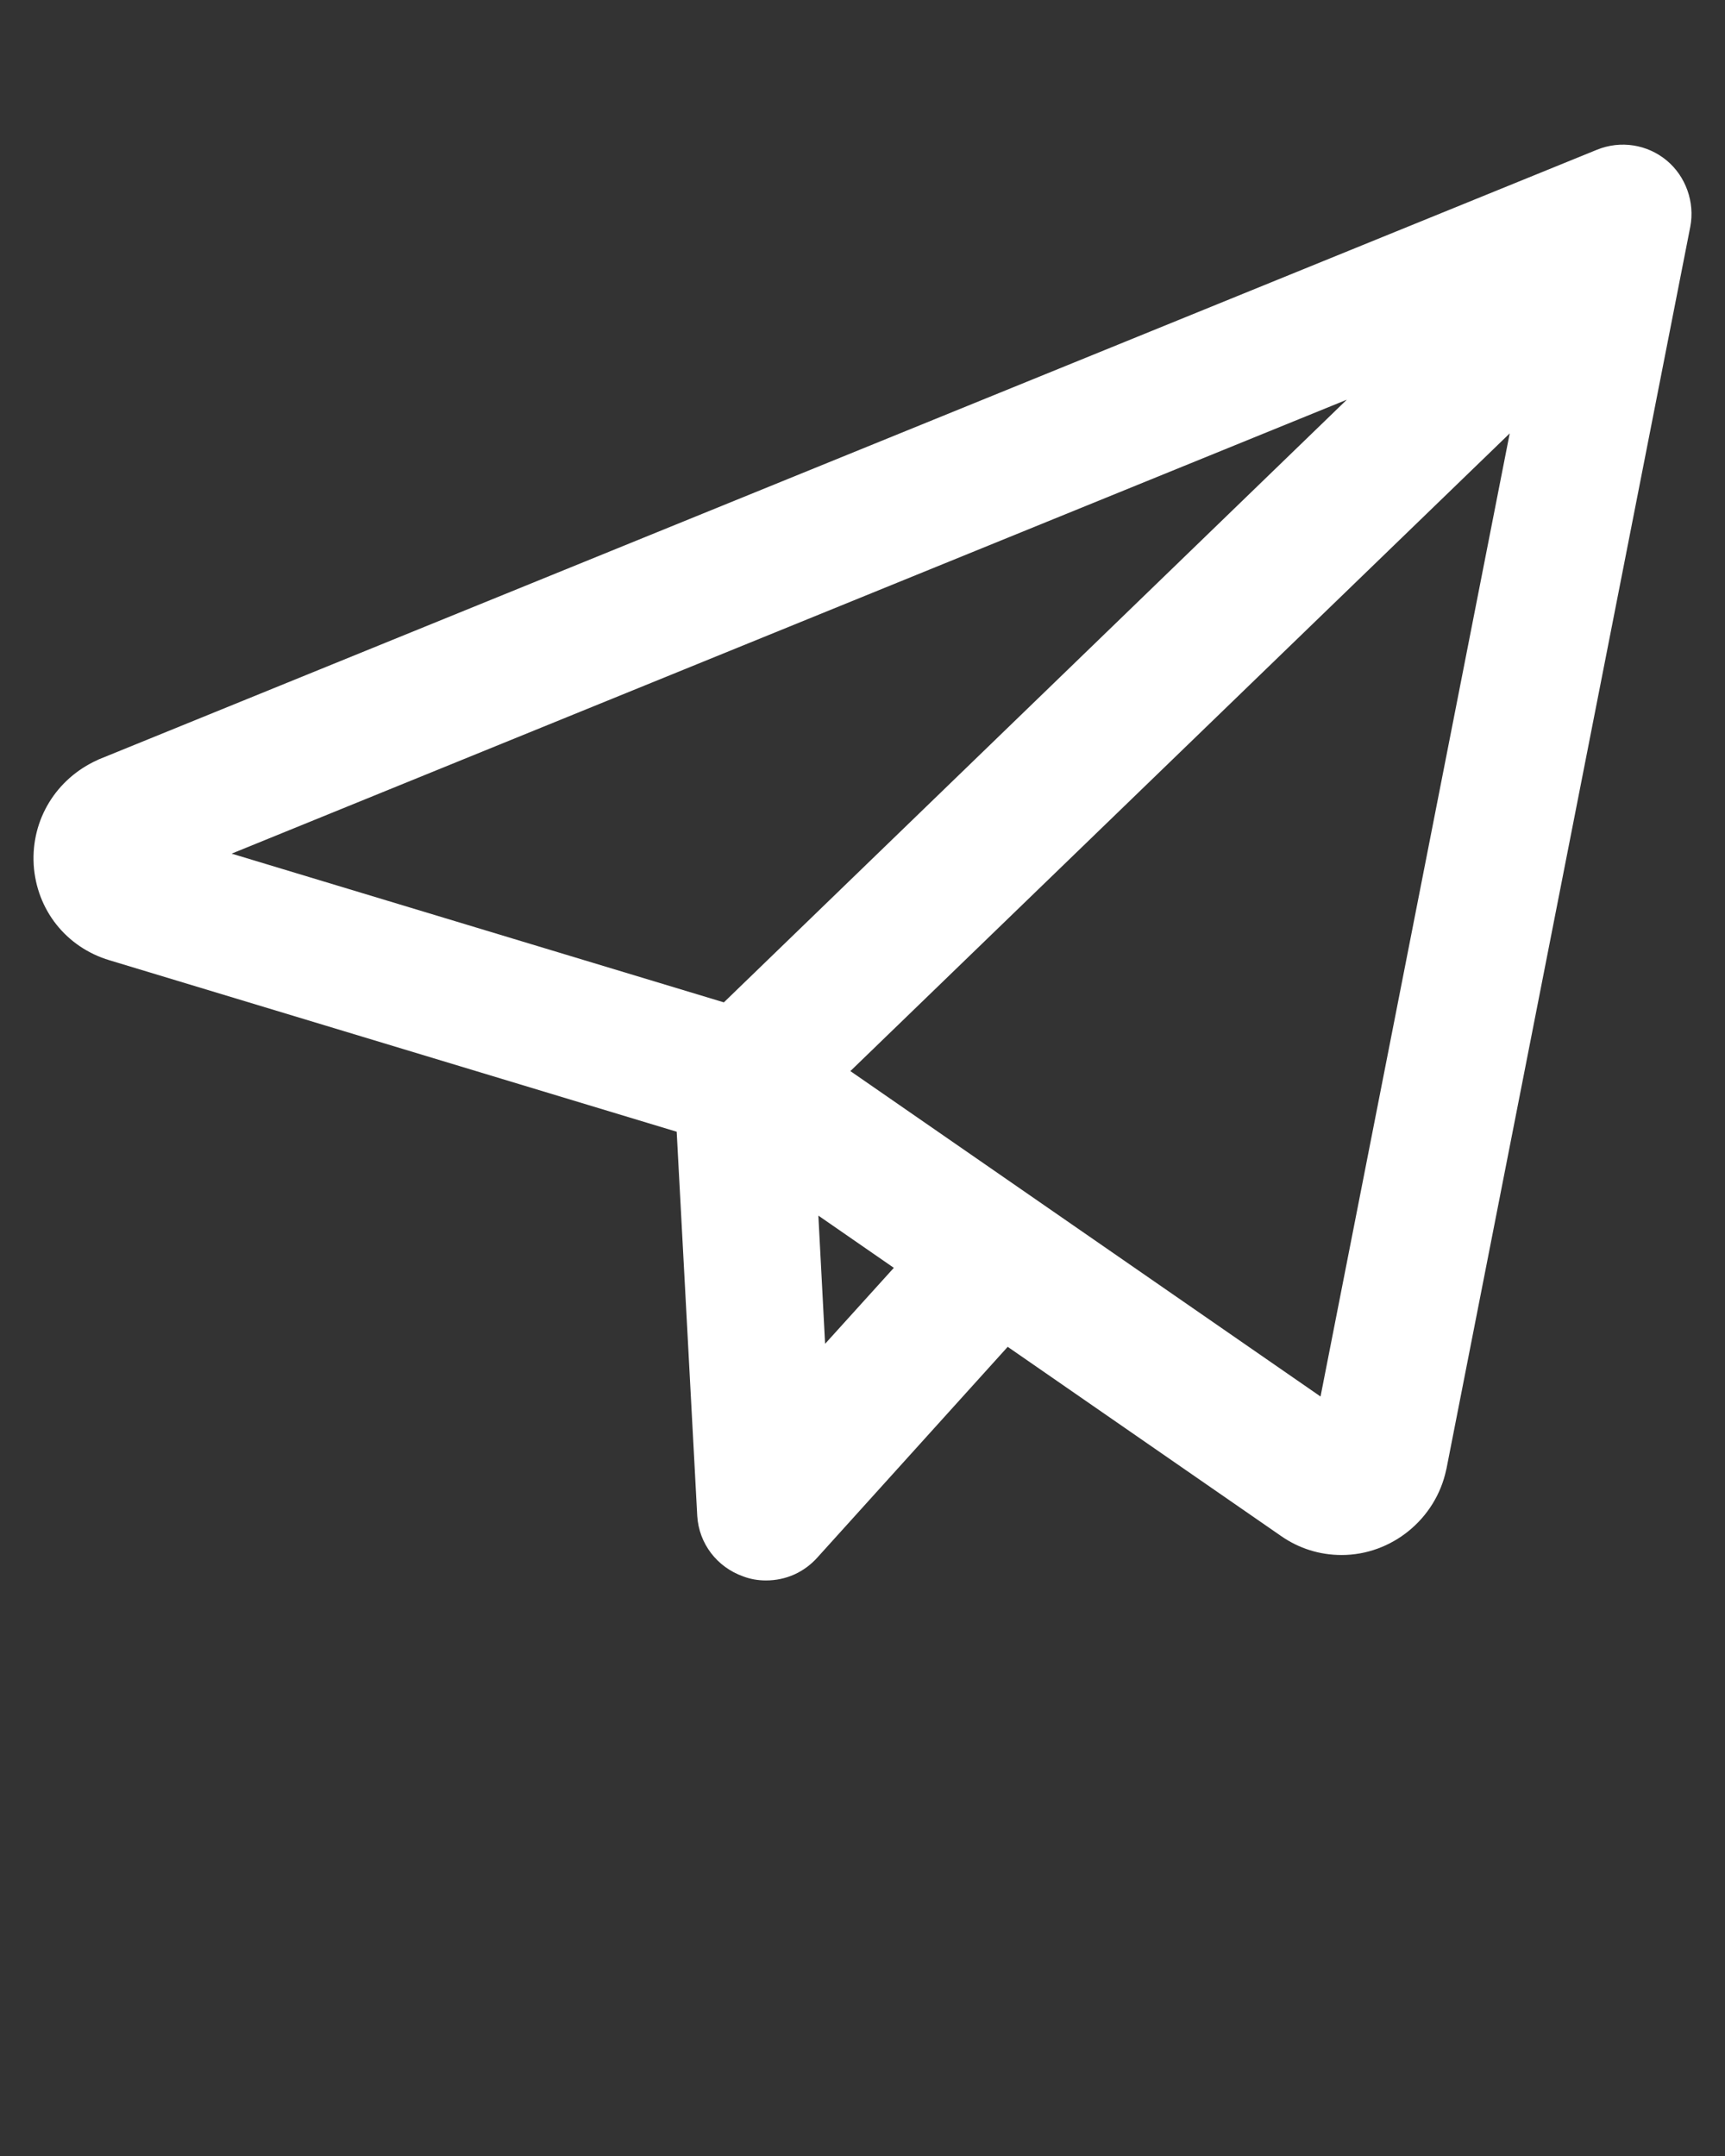 <svg xmlns="http://www.w3.org/2000/svg" fill="#fff" version="1.1" viewBox="0 0 1024 1280" x="0px" y="0px"><rect x="0" y="0" width="1024" height="1280" fill="#333333" stroke="none"/><title>paper-plane</title><path d="M989.3 95.2c-11.5-9.5-27.3-12-41.3-6.3l-889.5 362c-0.2 0.1-0.4 0.2-0.6 0.3-24.6 11.1-39.4 35.4-37.9 62 0 0.1 0 0.2 0 0.2 1.7 26.8 19.3 49 45 56.7l336.7 101.8 12.2 228c0 0 0 0.1 0 0.1 1 16.4 11.7 30.4 27.3 35.9 4.2 1.6 8.7 2.4 13.5 2.4 11.8 0 22.6-4.8 30.5-13.6l113-125.1 162.1 112.2c10.7 7.5 23.1 11.4 36.1 11.4 29.7 0 55.9-21.3 62.1-50.6 0-0.1 0-0.2 0.1-0.3l144.8-737.7c2.8-14.6-2.7-30-14.1-39.4zM896.2 257.3l-112.3 571.8-279.1-193.2 391.4-378.6zM530.6 752.7l-40.8 45.1-4-76.1 44.8 31zM799.5 237.3l-369.8 357.8-292.2-88.3 662-269.5z"/></svg>